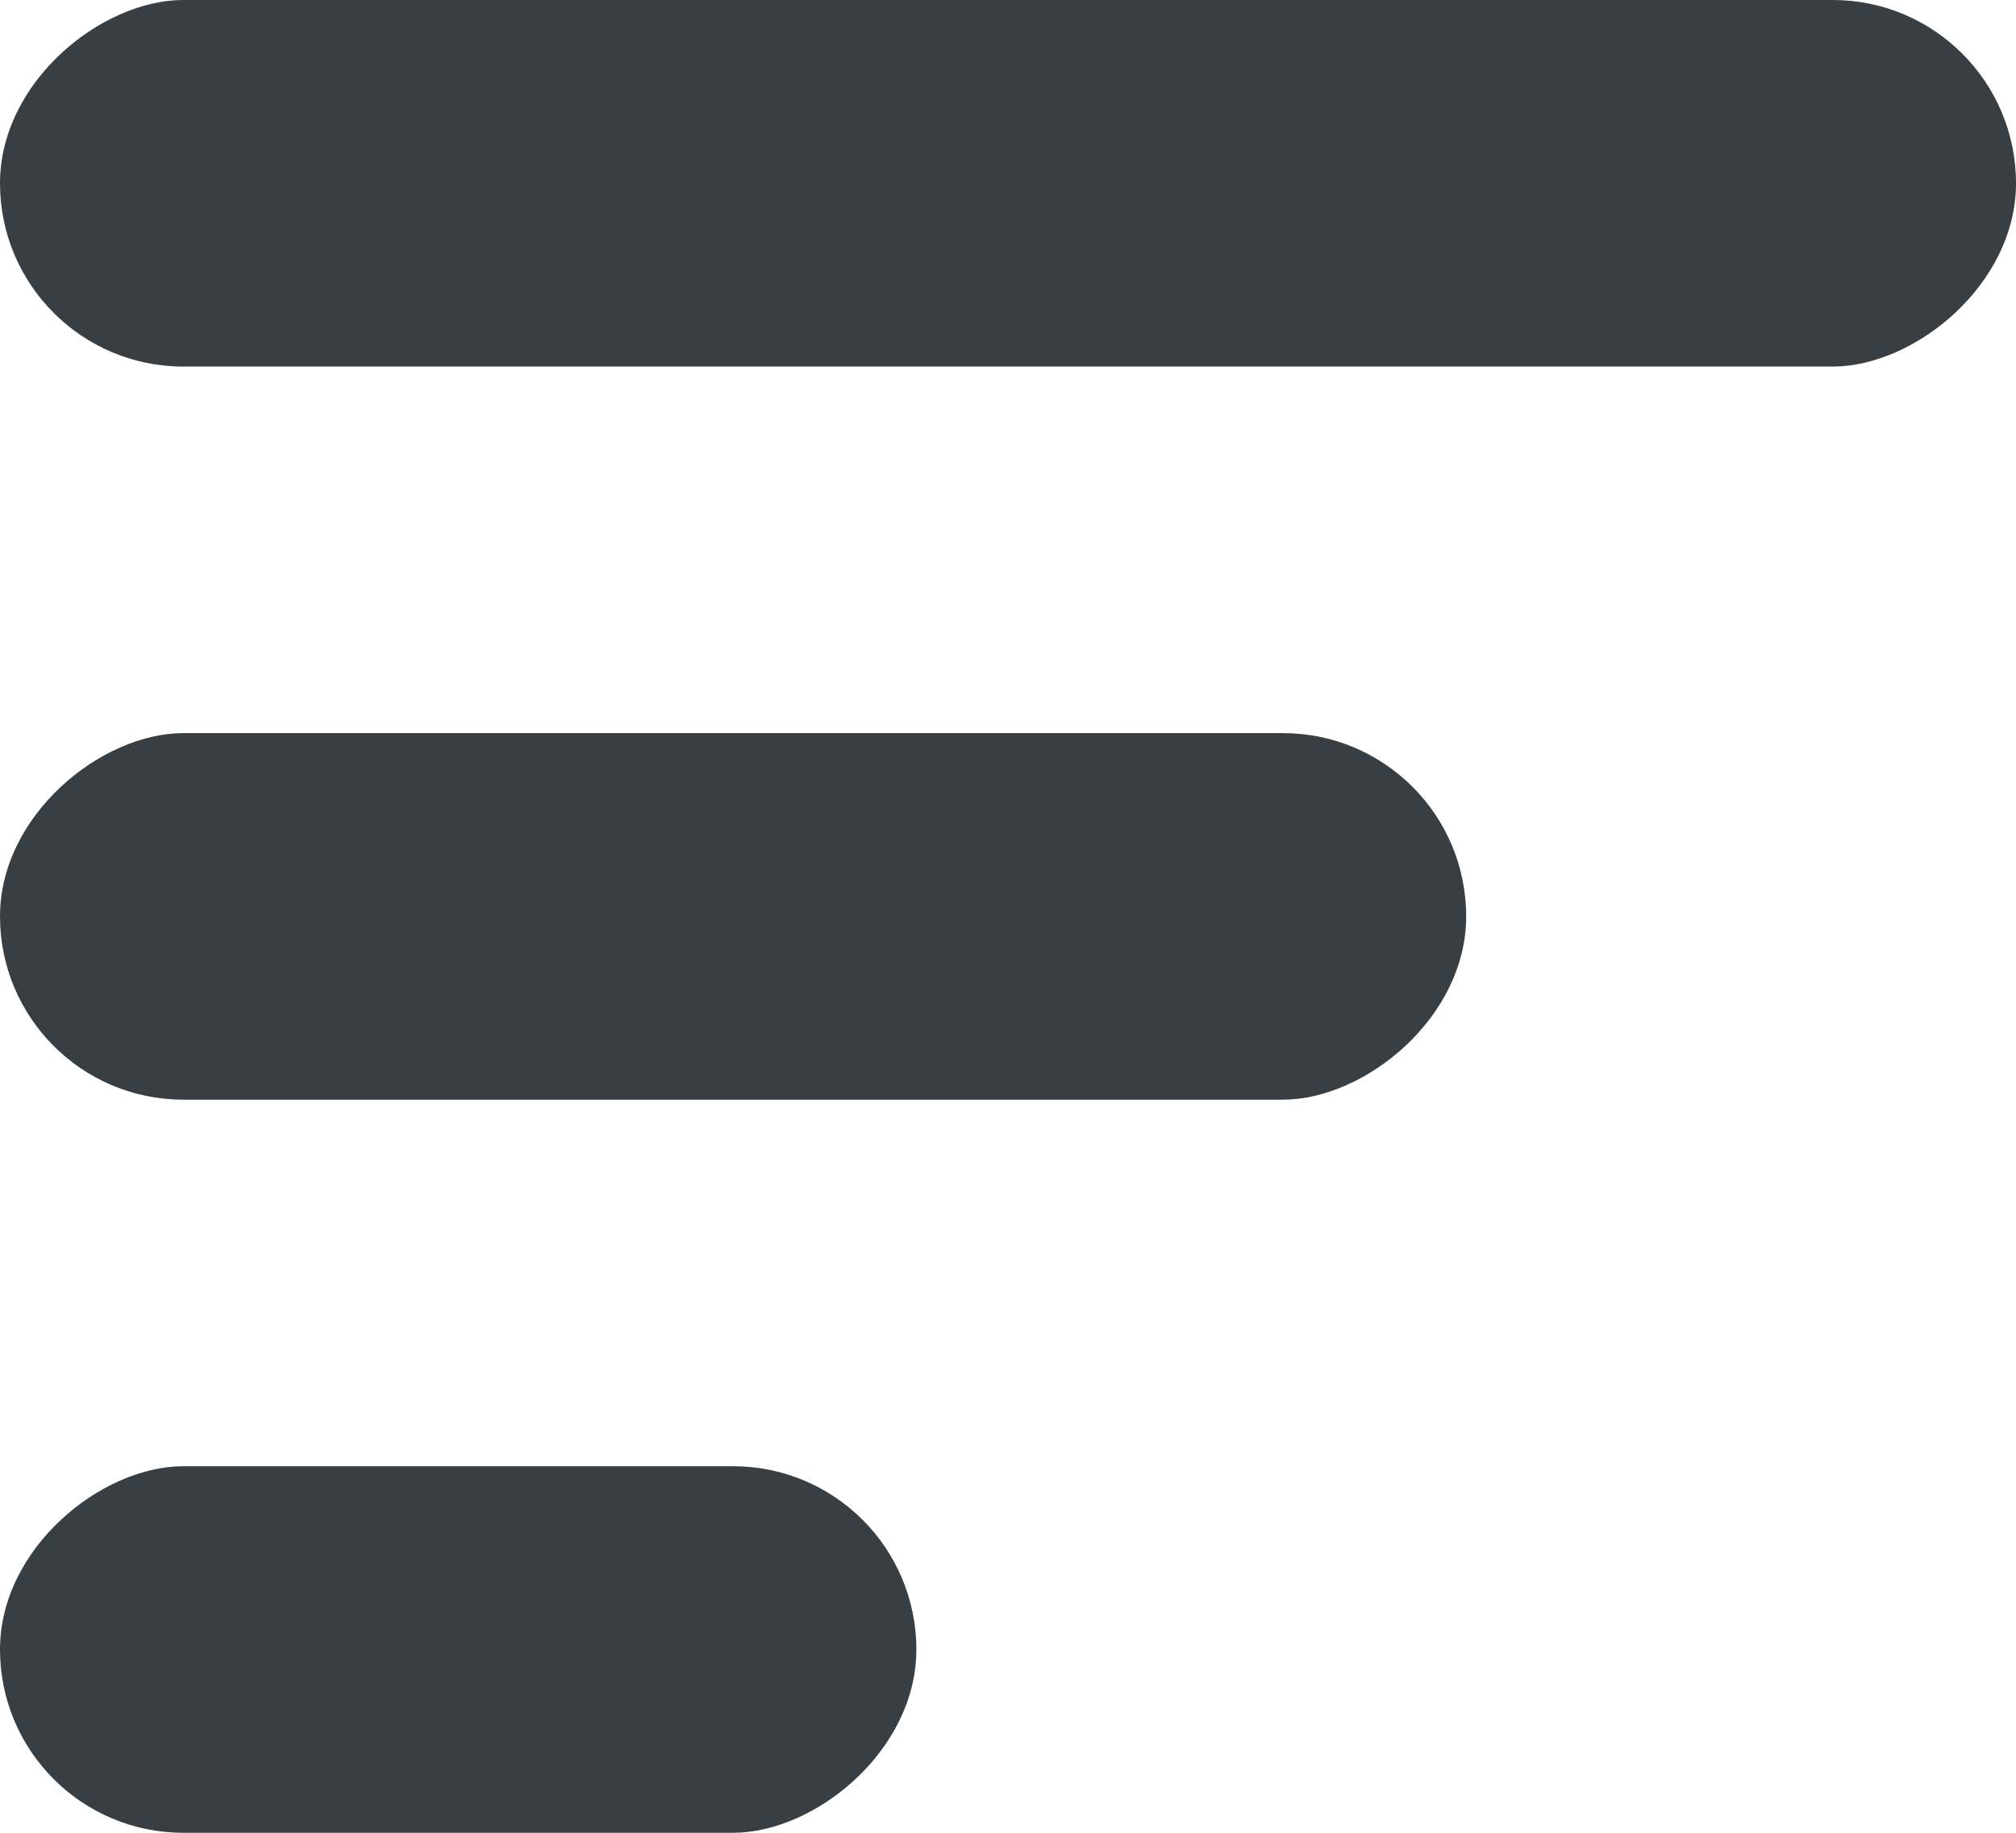 <svg class="filter-sort" width="11" height="10" viewBox="0 0 11 10" fill="none" xmlns="http://www.w3.org/2000/svg">
<rect y="2" width="2" height="11" rx="1" transform="rotate(-90 0 2)" fill="#373E44"/>
<rect y="6" width="2" height="8" rx="1" transform="rotate(-90 0 6)" fill="#373E44"/>
<rect y="10" width="2" height="5" rx="1" transform="rotate(-90 0 10)" fill="#373E44"/>
</svg>
